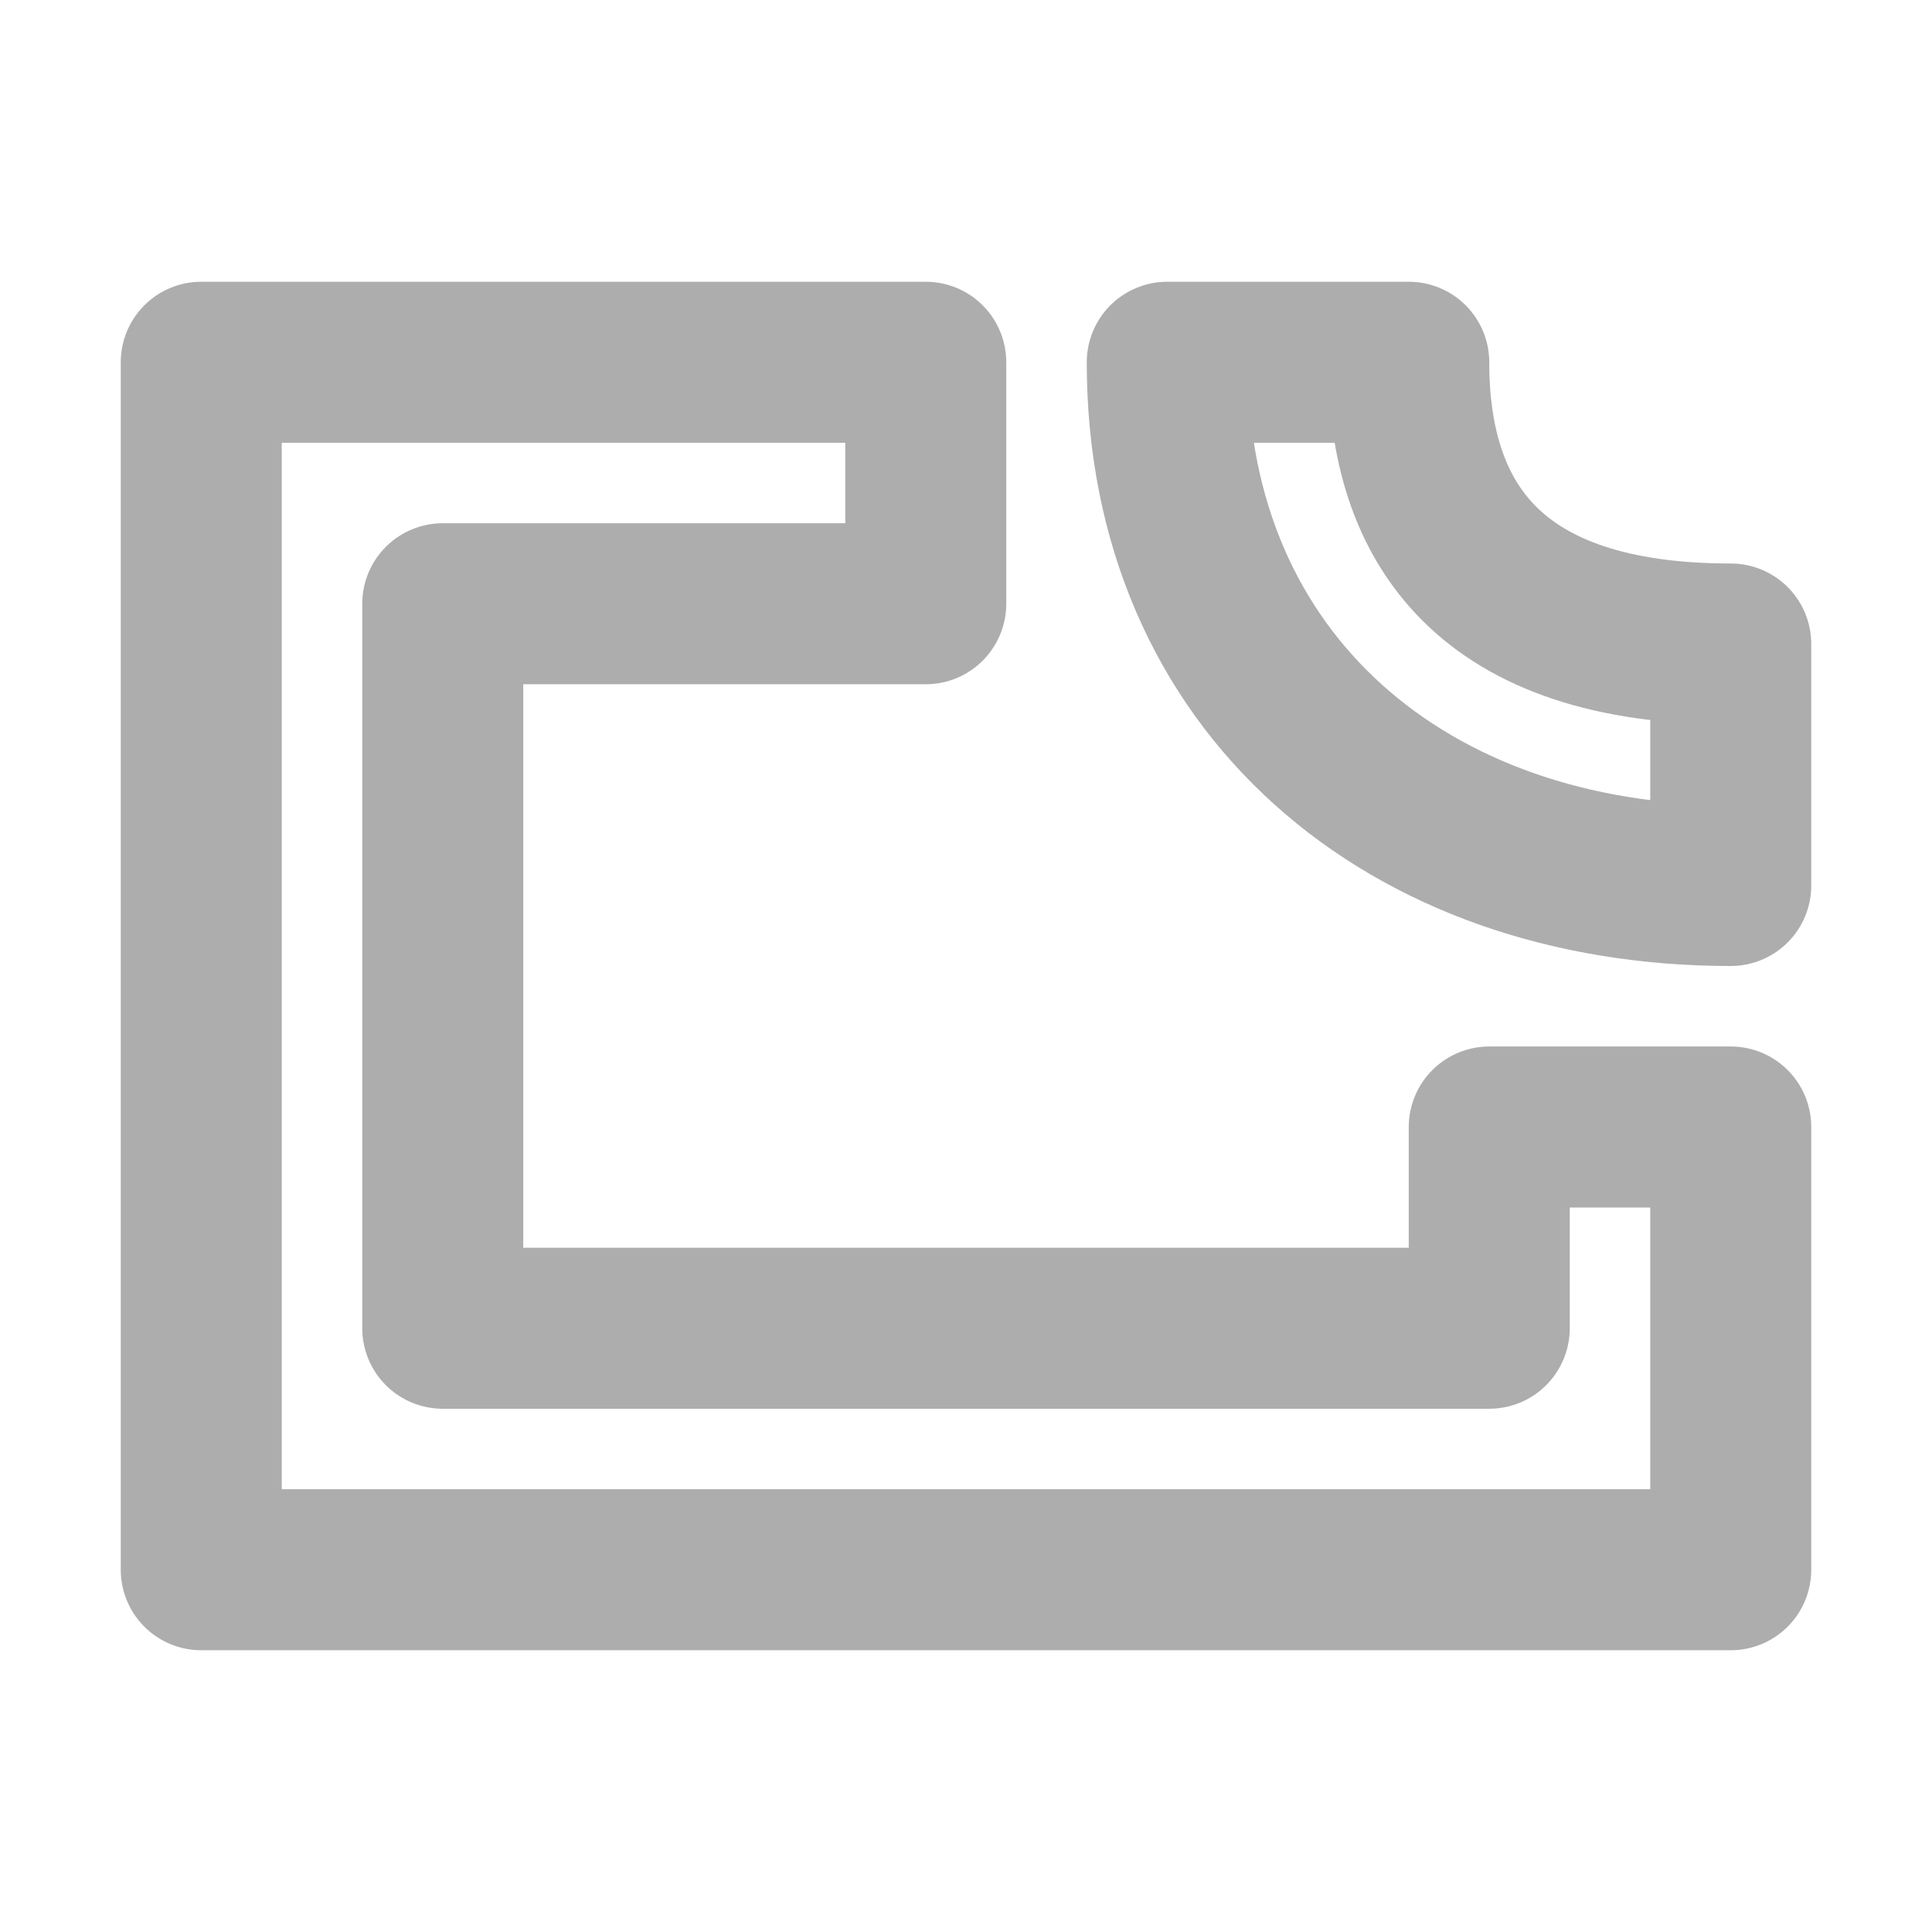 <?xml version="1.0" encoding="UTF-8"?>
<svg width="28" height="28" viewBox="0 0 48 48" fill="none" xmlns="http://www.w3.org/2000/svg">
    <path d="M5 39H43V28H37V33H11V15H23V9H5V39Z" fill="none" stroke="#adadad" stroke-width="4" stroke-linejoin="round"/>
    <path d="M43 16V22C35 22 29 17 29 9H35C35 13 37 16 43 16Z" fill="none" stroke="#adadad" stroke-width="4"
          stroke-linecap="round" stroke-linejoin="round"/>
</svg>